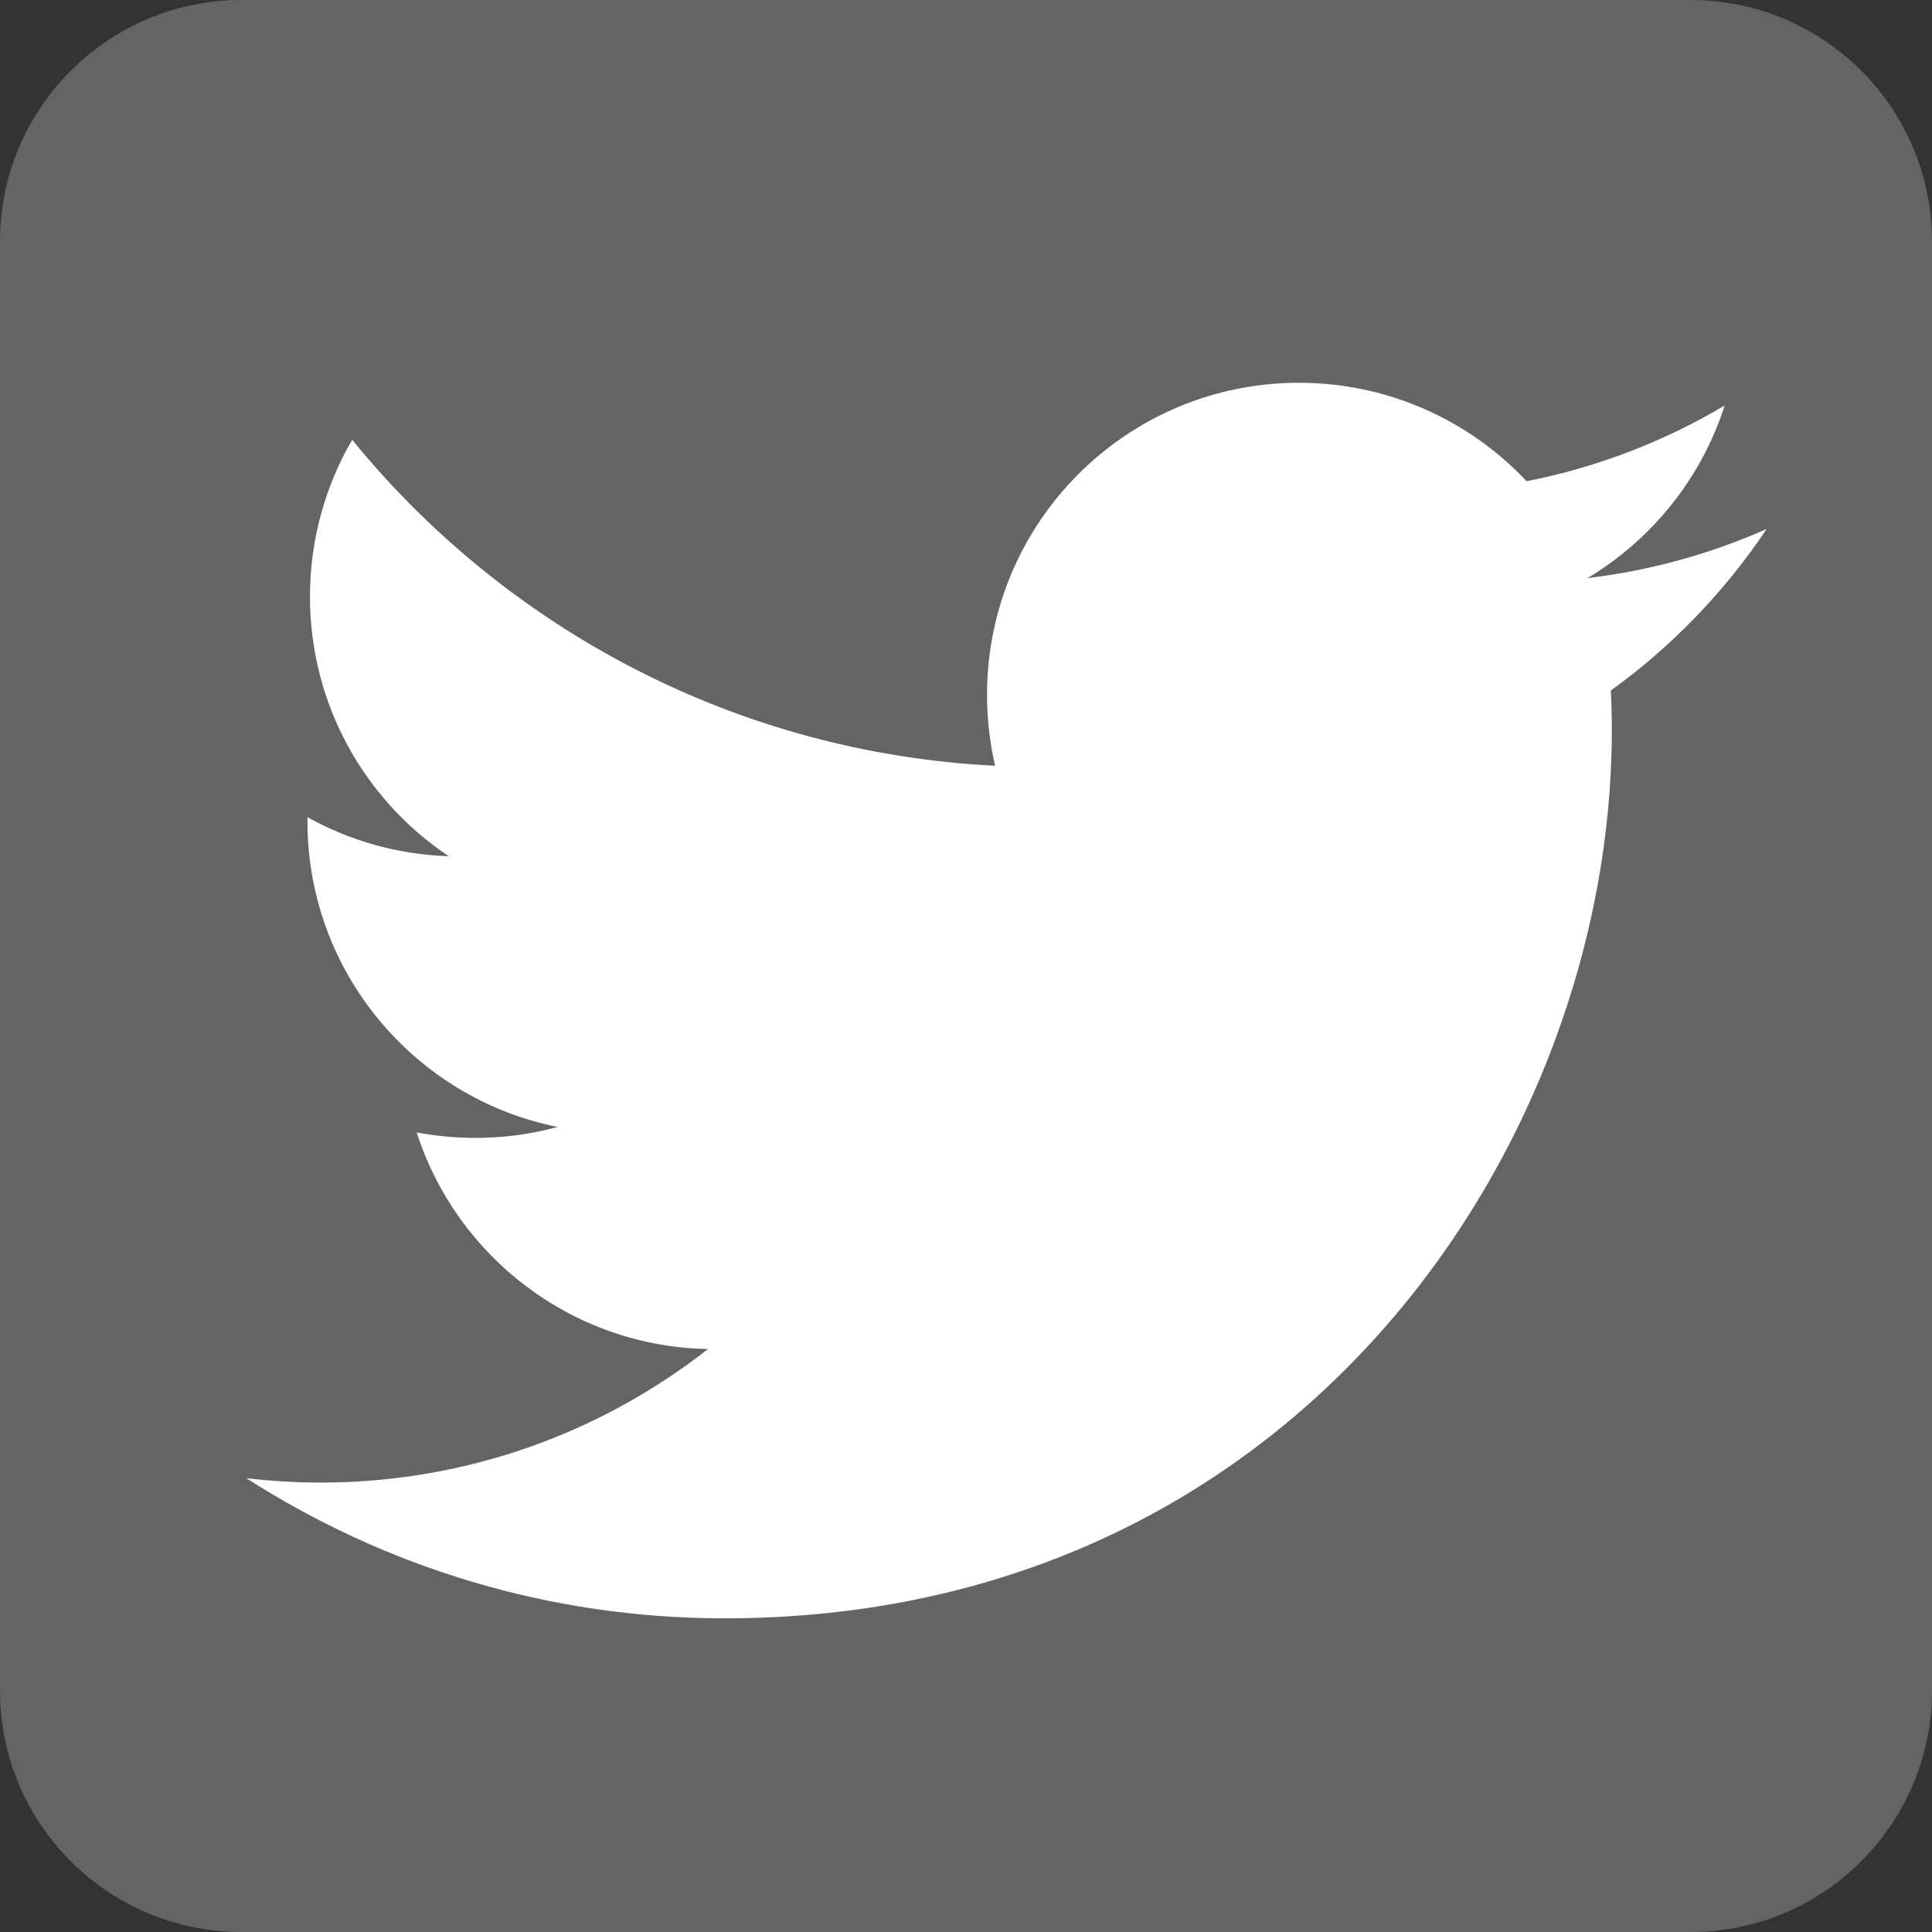 <?xml version="1.0" encoding="UTF-8" standalone="no"?>
<svg
   xmlns:dc="http://purl.org/dc/elements/1.1/"
   xmlns:cc="http://creativecommons.org/ns#"
   xmlns:rdf="http://www.w3.org/1999/02/22-rdf-syntax-ns#"
   xmlns:svg="http://www.w3.org/2000/svg"
   xmlns="http://www.w3.org/2000/svg"
   xmlns:sodipodi="http://sodipodi.sourceforge.net/DTD/sodipodi-0.dtd"
   xmlns:inkscape="http://www.inkscape.org/namespaces/inkscape"
   version="1.1"
   id="Icon"
   x="0px"
   y="0px"
   viewBox="0 0 48 48"
   enable-background="new 0 0 48 48"
   xml:space="preserve"
   inkscape:version="0.48.3.1 r9886"
   width="100%"
   height="100%"
   sodipodi:docname="fc-webicon-twitter.svg"
   inkscape:export-filename="/home/steven/Documents/projects/website/assets/img/social/icon-twitter.png"
   inkscape:export-xdpi="60"
   inkscape:export-ydpi="60"><rect x="0" y="0" width="48" height="48" fill="#333333" stroke="none"/><defs
   id="defs16" /><sodipodi:namedview
   pagecolor="#ffffff"
   bordercolor="#666666"
   borderopacity="1"
   objecttolerance="10"
   gridtolerance="10"
   guidetolerance="10"
   inkscape:pageopacity="0"
   inkscape:pageshadow="2"
   inkscape:window-width="1920"
   inkscape:window-height="1031"
   id="namedview14"
   showgrid="false"
   inkscape:zoom="1.2291667"
   inkscape:cx="-10.474576"
   inkscape:cy="24"
   inkscape:window-x="0"
   inkscape:window-y="25"
   inkscape:window-maximized="1"
   inkscape:current-layer="Icon" />
<linearGradient
   id="SVGID_1_"
   gradientUnits="userSpaceOnUse"
   x1="24"
   y1="0"
   x2="24"
   y2="48.001">
	<stop
   offset="0"
   style="stop-color:#4BD0EF"
   id="stop4" />
	<stop
   offset="1"
   style="stop-color:#29AAE1"
   id="stop6" />
</linearGradient>
<path
   fill-rule="evenodd"
   clip-rule="evenodd"
   fill="url(#SVGID_1_)"
   d="M48,42c0,3.313-2.687,6-6,6H6c-3.313,0-6-2.687-6-6V6  c0-3.313,2.687-6,6-6h36c3.313,0,6,2.687,6,6V42z"
   id="path8"
   style="fill:#646464;fill-opacity:1" />
<path
   d="m 43.892,13.142 c -1.389,0.617 -2.882,1.033 -4.451,1.221 1.601,-0.96 2.828,-2.478 3.408,-4.288 -1.496,0.888 -3.154,1.533 -4.922,1.881 -1.413,-1.506 -3.427,-2.446 -5.656,-2.446 -4.278,0 -7.748,3.468 -7.748,7.749 0,0.608 0.068,1.198 0.2,1.766 C 18.282,18.701 12.572,15.614 8.75,10.927 8.083,12.072 7.701,13.403 7.701,14.823 c 0,2.688 1.368,5.061 3.447,6.449 -1.27,-0.04 -2.465,-0.388 -3.51,-0.969 0,0.032 0,0.066 0,0.098 0,3.754 2.671,6.886 6.216,7.598 -0.651,0.177 -1.335,0.272 -2.042,0.272 -0.5,0 -0.985,-0.047 -1.459,-0.136 0.986,3.076 3.848,5.318 7.238,5.381 -2.652,2.078 -5.994,3.318 -9.623,3.318 -0.625,0 -1.243,-0.037 -1.85,-0.11 3.43,2.199 7.502,3.483 11.879,3.483 14.253,0 22.048,-11.808 22.048,-22.048 0,-0.336 -0.007,-0.67 -0.024,-1.004 1.518,-1.094 2.833,-2.459 3.871,-4.013 z"
   id="path10"
   style="fill:#ffffff;fill-opacity:1"
   inkscape:connector-curvature="0" />

</svg>